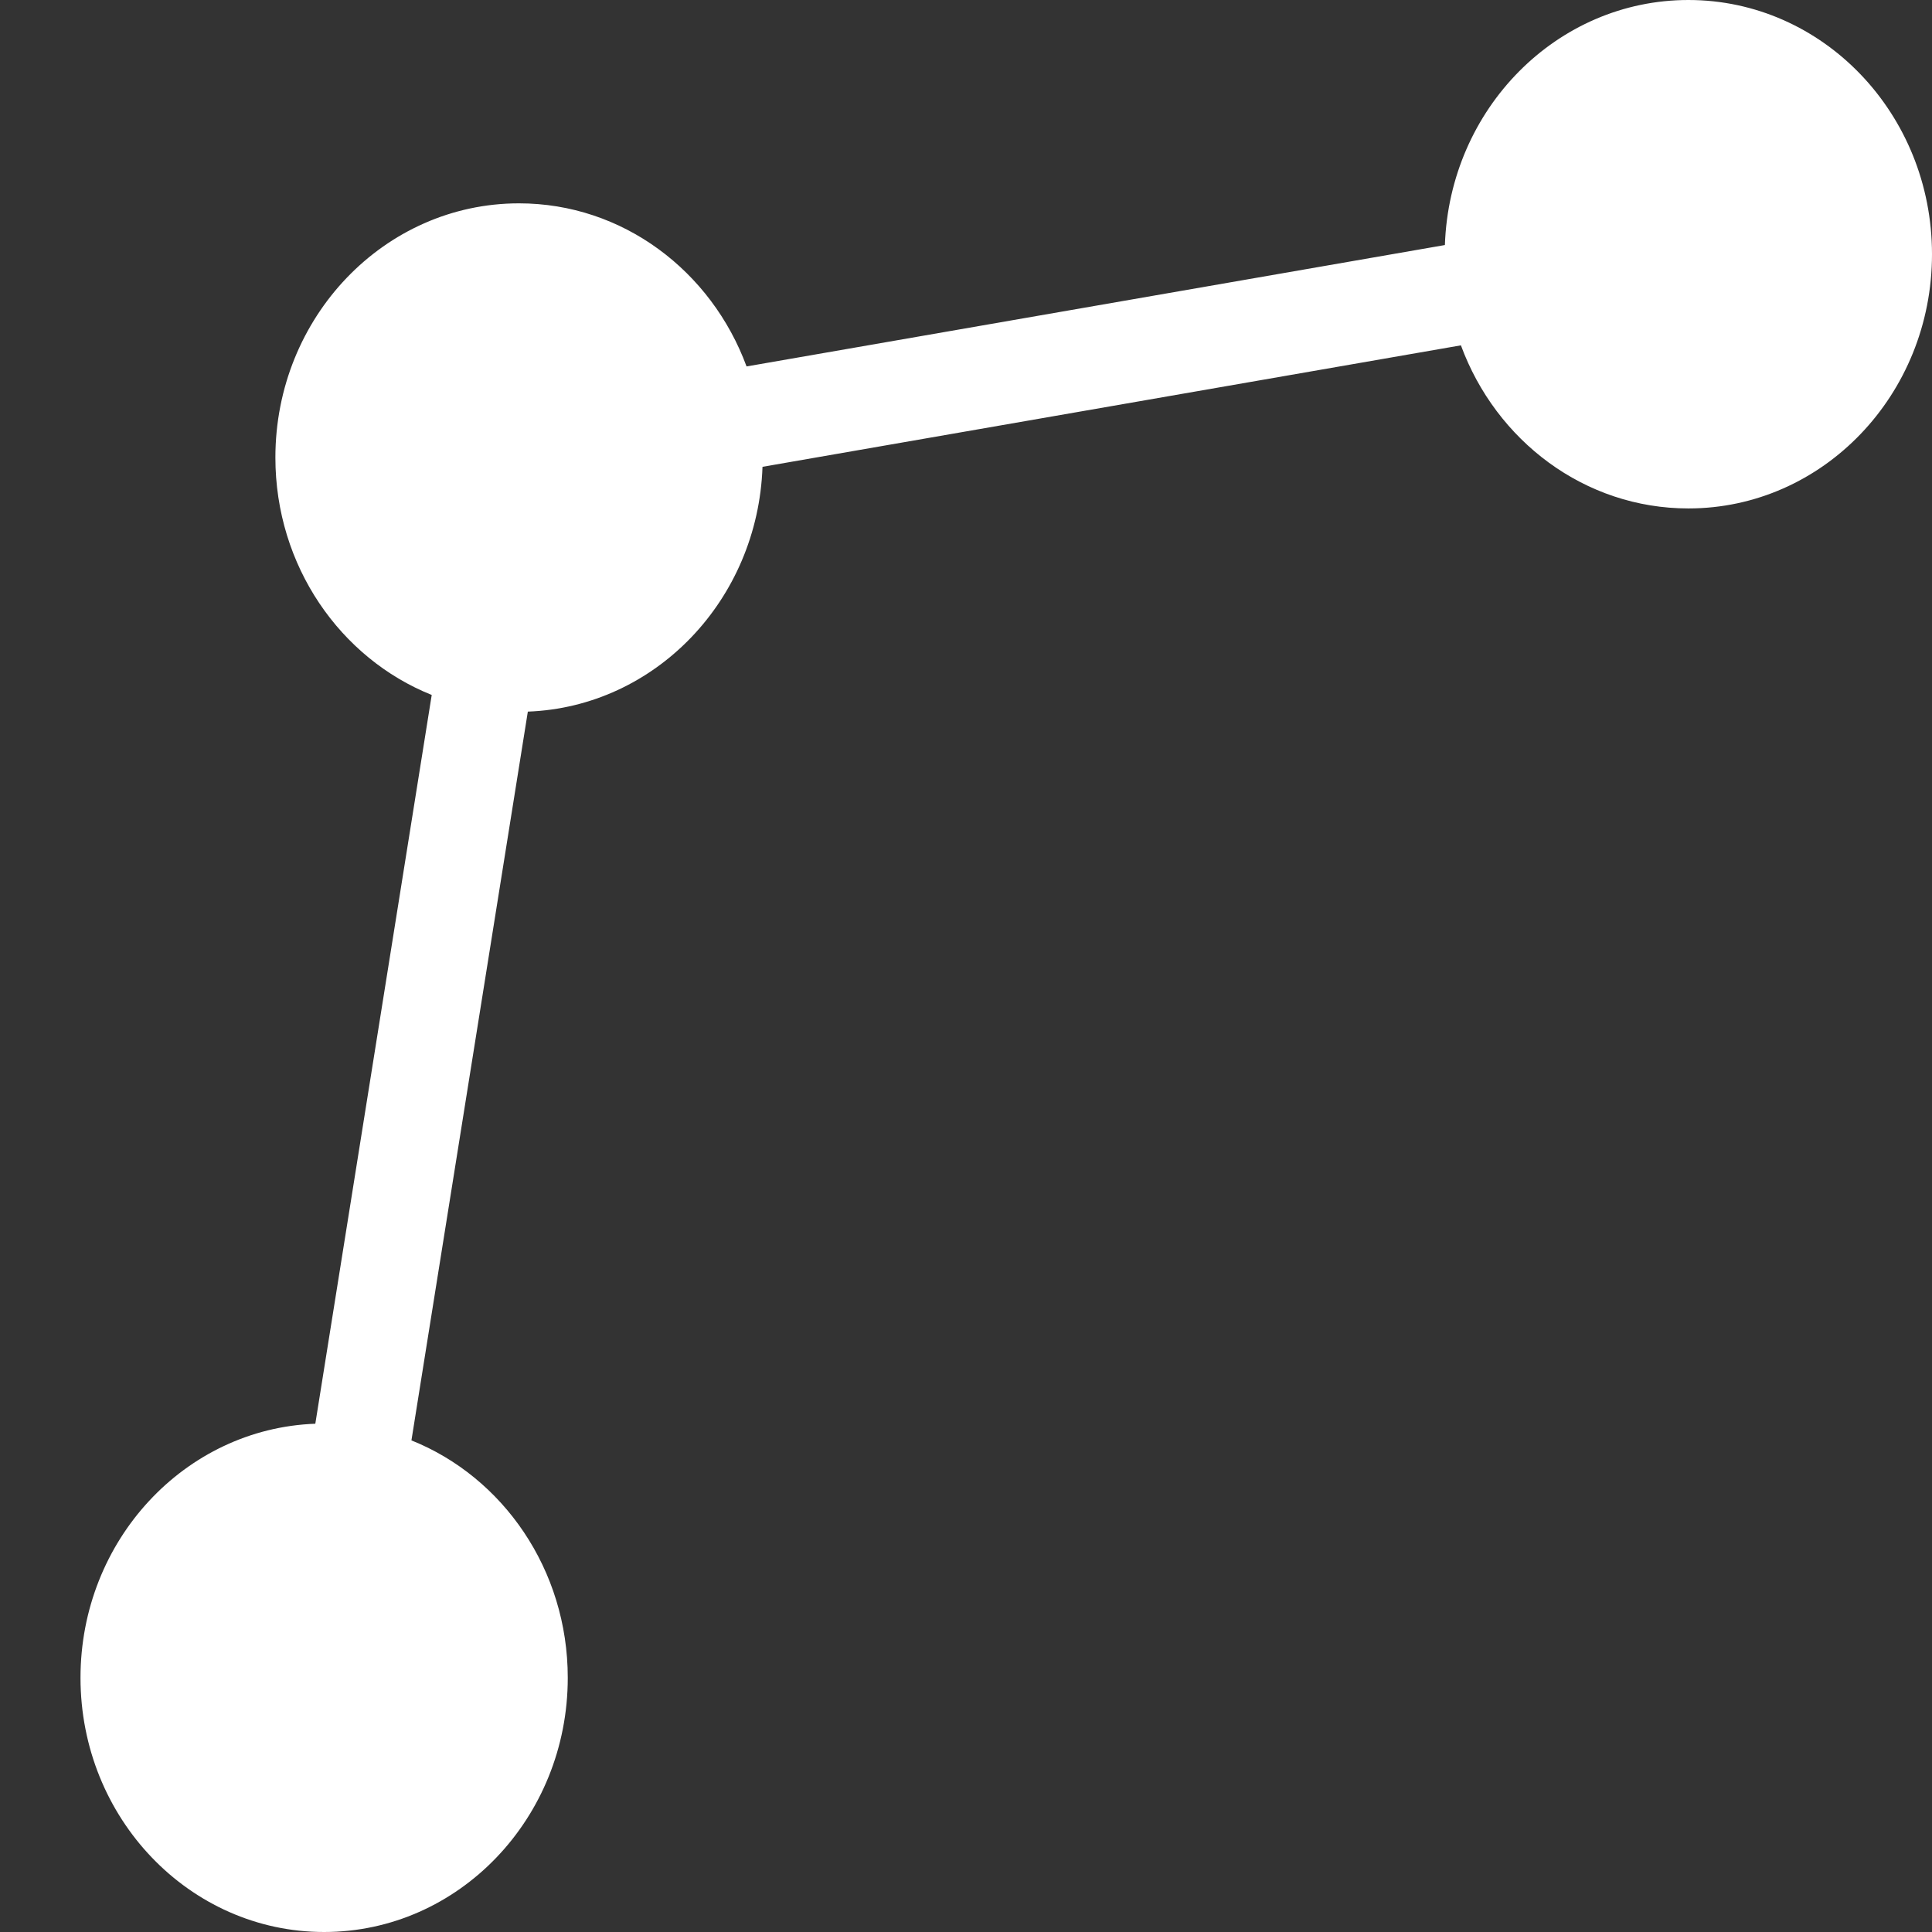 <svg width="24" height="24" viewBox="0 0 24 24" fill="none" xmlns="http://www.w3.org/2000/svg">
<rect x="0" y="0" width="24" height="24" fill="#333333" stroke="none"/>
<path d="M24 3.158C24 4.902 22.645 6.316 20.974 6.316C19.684 6.316 18.584 5.475 18.148 4.29L9.472 5.799C9.415 7.452 8.141 8.781 6.557 8.84L5.111 17.893C6.247 18.348 7.053 19.497 7.053 20.842C7.053 22.586 5.698 24 4.026 24C2.355 24 1 22.586 1 20.842C1 19.136 2.296 17.746 3.917 17.686L5.363 8.633C4.227 8.178 3.421 7.029 3.421 5.684C3.421 3.94 4.776 2.526 6.447 2.526C7.737 2.526 8.837 3.367 9.274 4.552L17.949 3.044C18.007 1.352 19.339 0 20.974 0C22.645 0 24 1.414 24 3.158Z" fill="white"/>
</svg>
